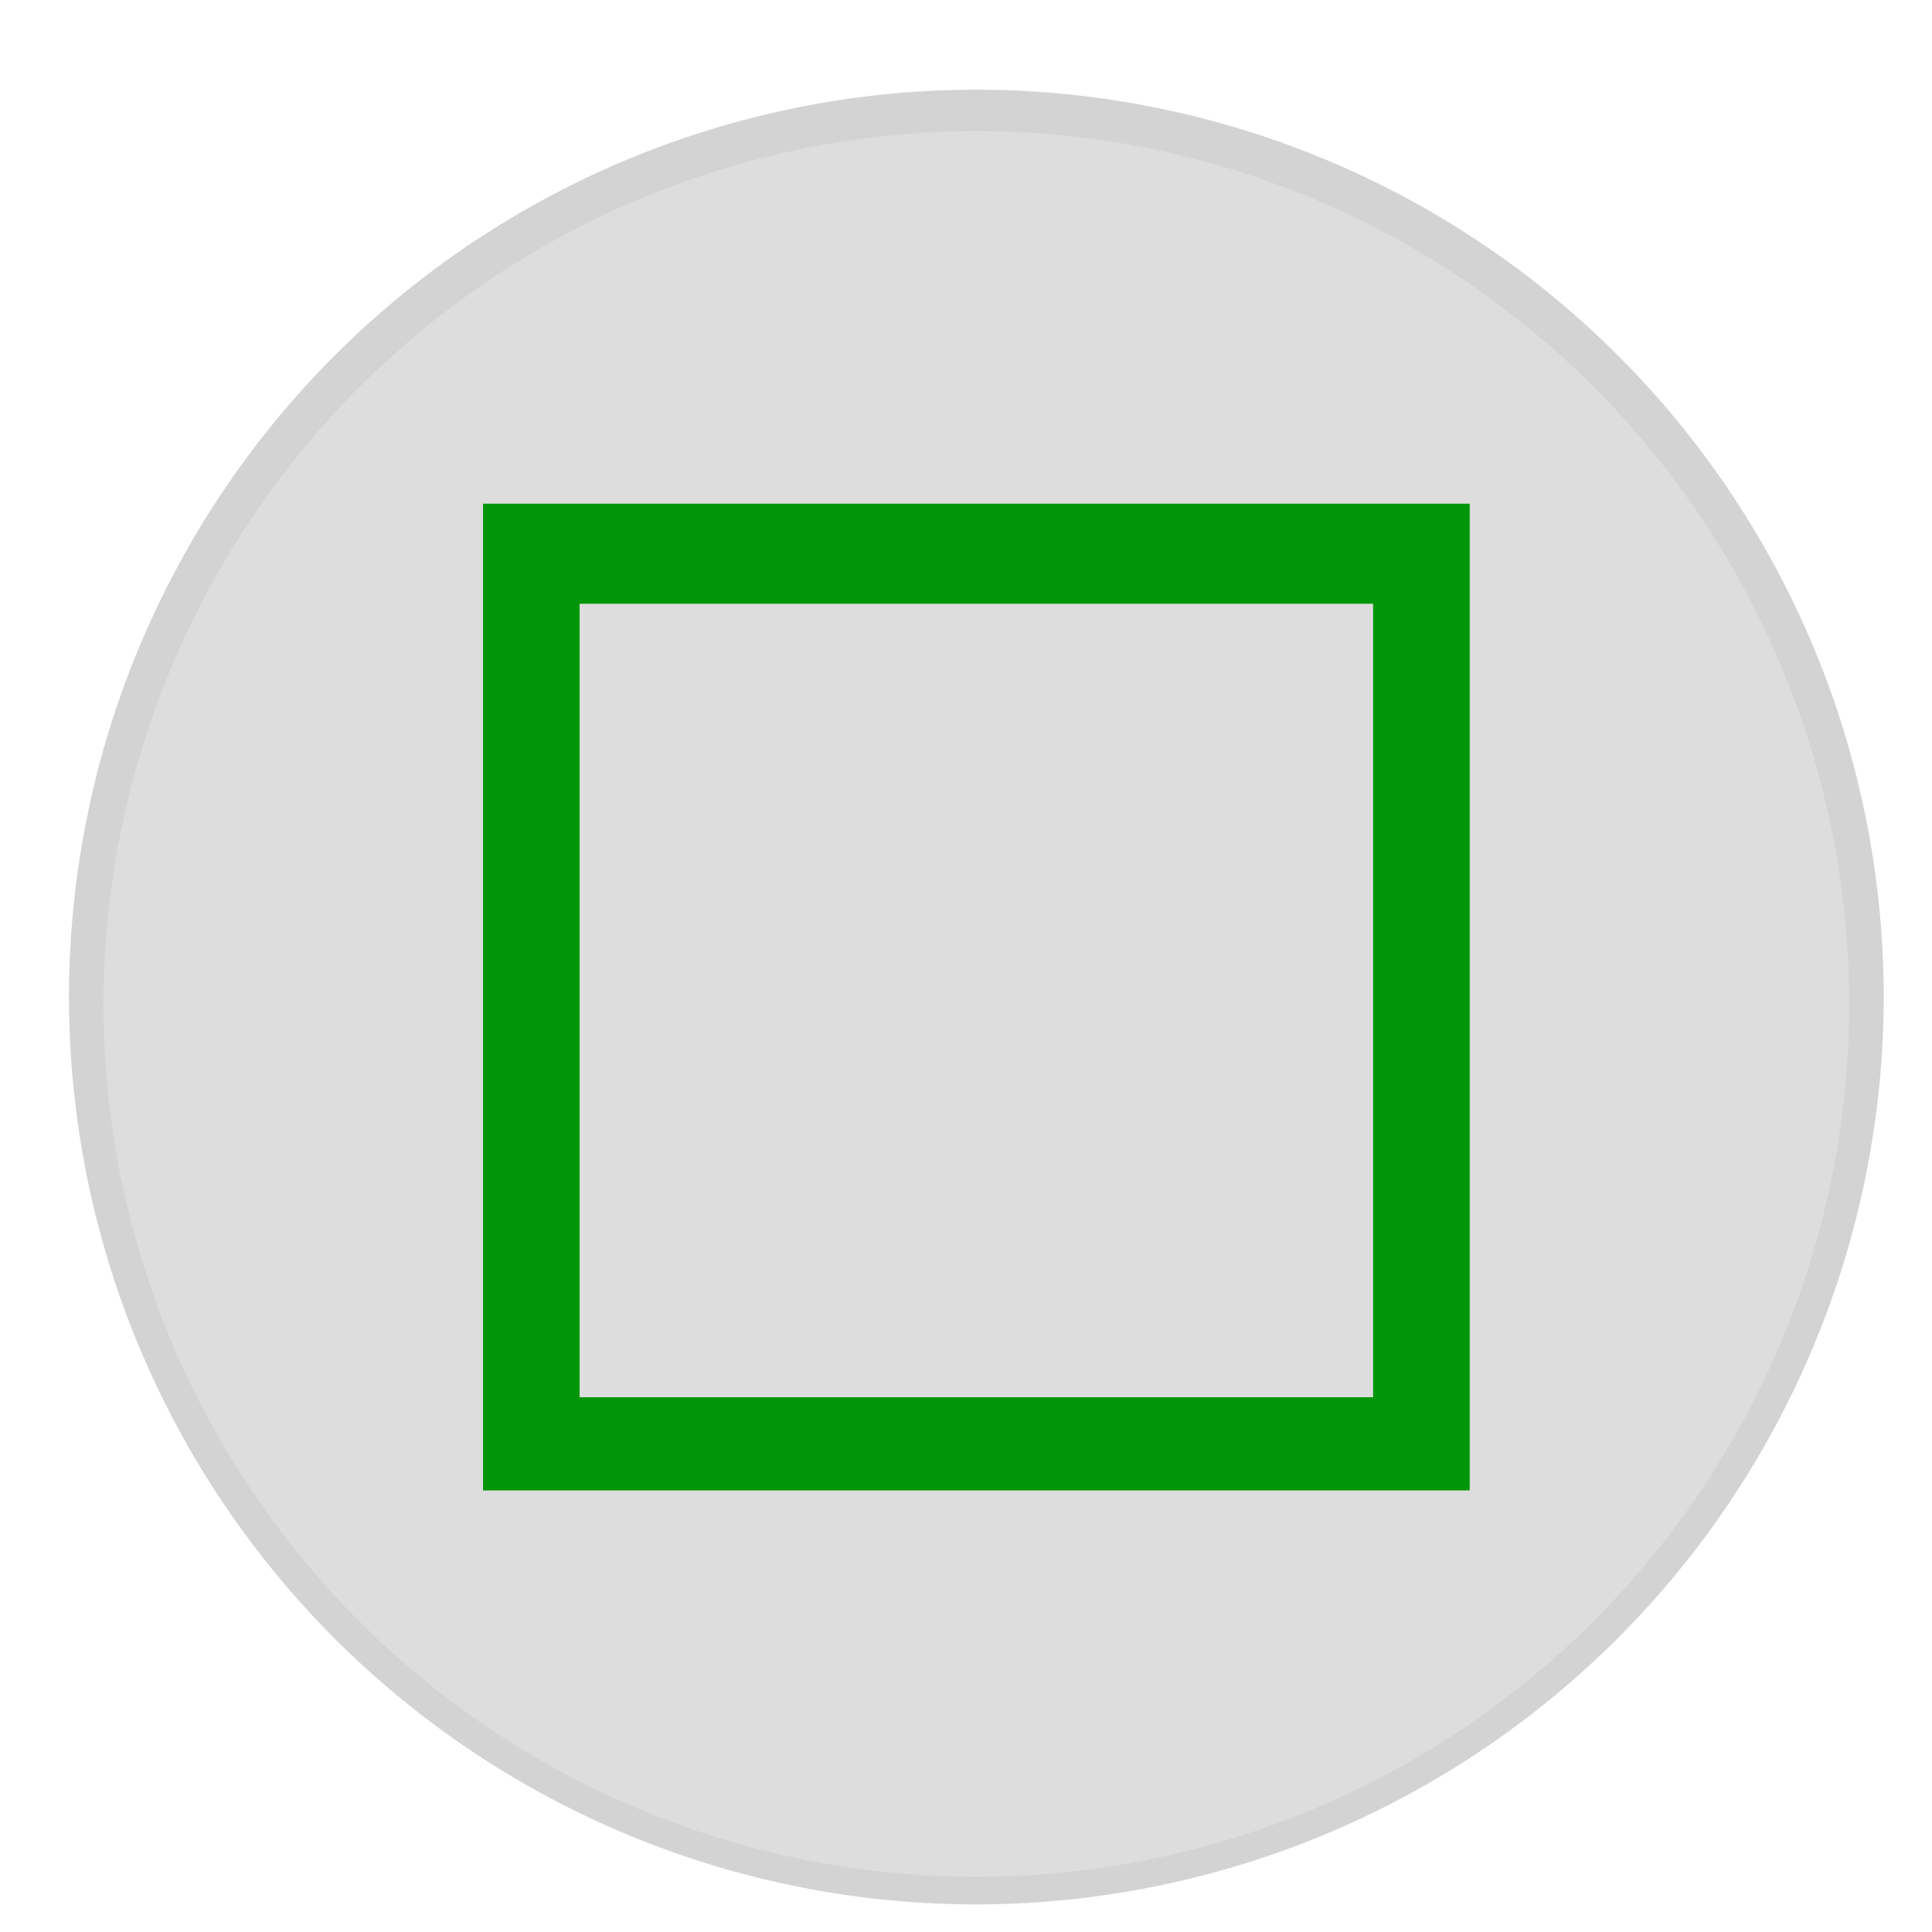 <svg id="Layer_1" data-name="Layer 1" xmlns="http://www.w3.org/2000/svg" width="56" height="56" viewBox="112 56 56 56">
  <defs>
    <style>
      .svg-border { fill: #d3d3d3; }
      .svg-inner-circle { fill: #ddd; }
      .svg-square { fill: #009607; }
    </style>
  </defs>
  <g>
    <g>
      <path class="svg-border" d="M140.3,111.2a26.3,26.3,0,1,1,26.3-26.3A26.33,26.33,0,0,1,140.3,111.2Z"/>
      <path class="svg-inner-circle" d="M140.3,59.8A25.3,25.3,0,1,1,115,85.1a25.33,25.33,0,0,1,25.3-25.3Z"/>
    </g>
    <path class="svg-square" d="M151.8,70.6H126V99.2h28.6V70.6Zm0,25.9h-23v-23h23Z"/>
  </g>
</svg>